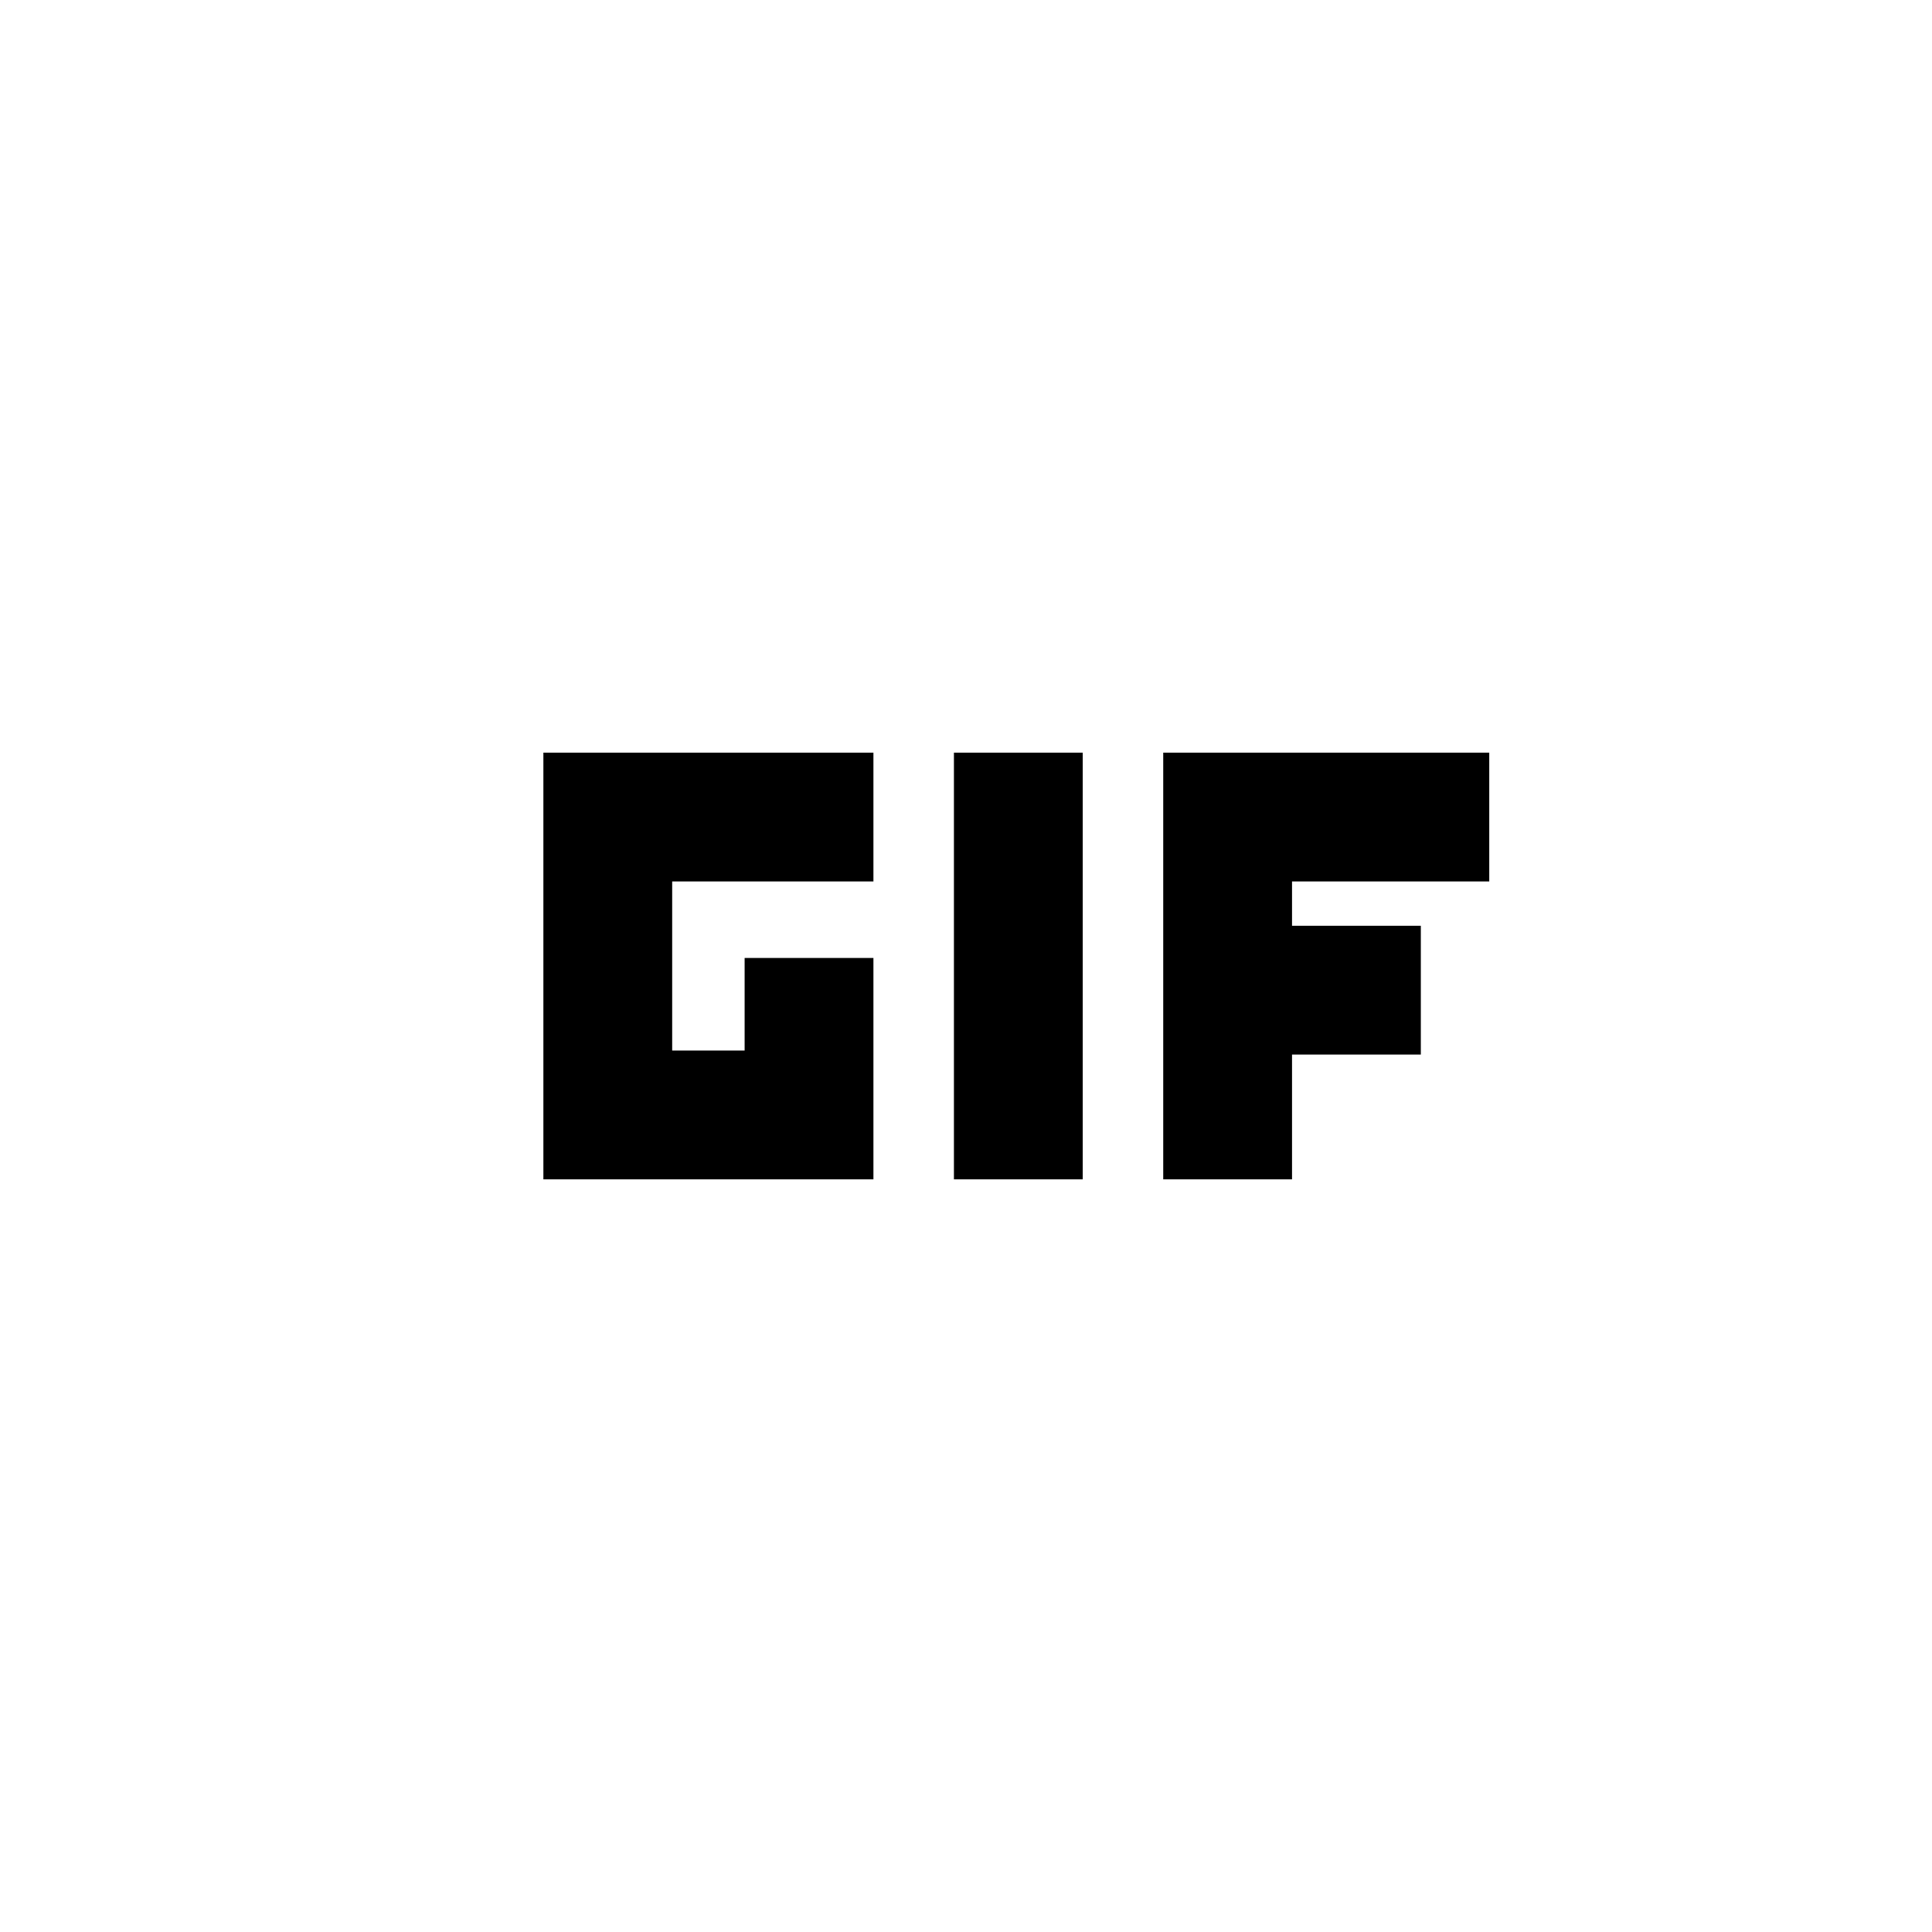 <svg xmlns="http://www.w3.org/2000/svg" height="20" viewBox="0 -960 960 960" width="20"><path d="M474-374v-212h64v212h-64Zm-204 0v-212h164v64H334v84h36v-46h64v110H270Zm308 0v-212h162v64h-98v22h64v64h-64v62h-64Z"/></svg>